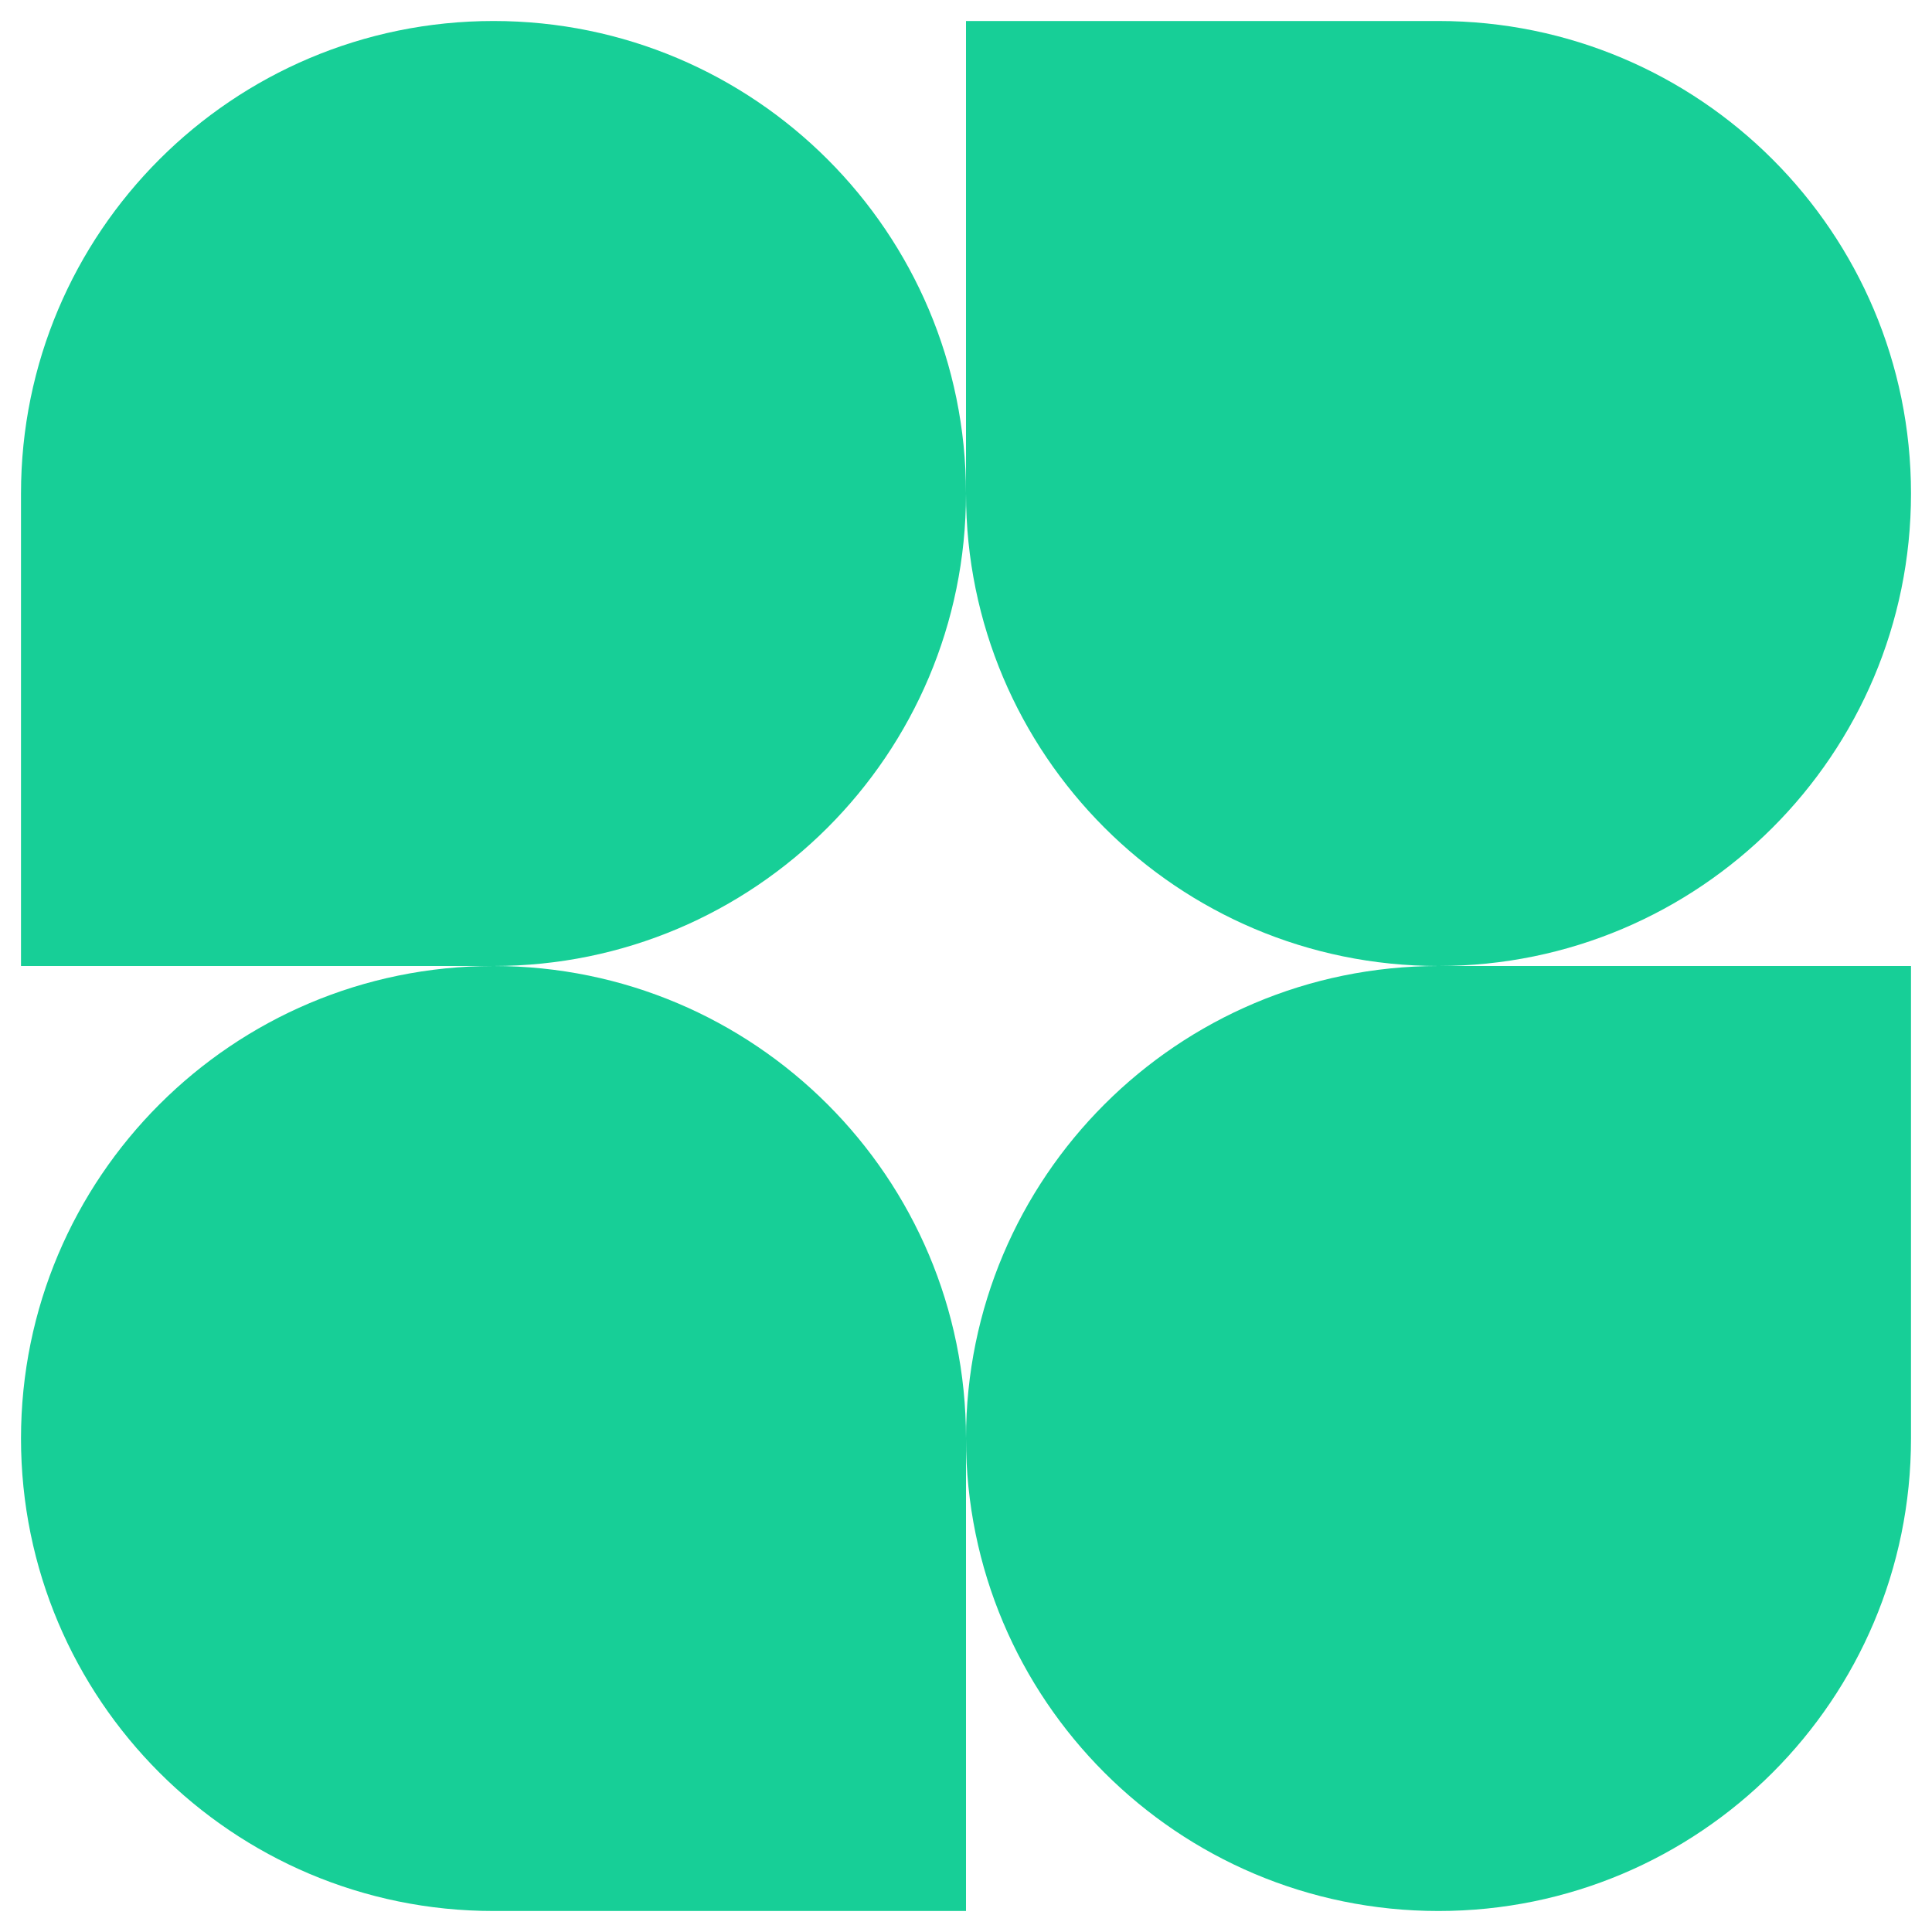 <svg width="46" height="46" viewBox="0 0 46 46" fill="none" xmlns="http://www.w3.org/2000/svg">
<path d="M23 11.75C23 17.963 17.963 23 11.75 23H0.5V11.75C0.5 5.537 5.537 0.5 11.75 0.5C17.963 0.5 23 5.537 23 11.75Z" fill="#17CF97"/>
<path d="M23 34.25C23 28.037 28.037 23 34.25 23H45.5V34.25C45.5 40.463 40.463 45.5 34.25 45.5C28.037 45.5 23 40.463 23 34.25Z" fill="#17CF97"/>
<path d="M0.5 34.25C0.5 40.463 5.537 45.5 11.75 45.5H23V34.25C23 28.037 17.963 23 11.75 23C5.537 23 0.5 28.037 0.5 34.25Z" fill="#17CF97"/>
<path d="M45.5 11.75C45.5 5.537 40.463 0.5 34.25 0.5H23V11.75C23 17.963 28.037 23 34.25 23C40.463 23 45.5 17.963 45.5 11.75Z" fill="#17CF97"/>
</svg>
